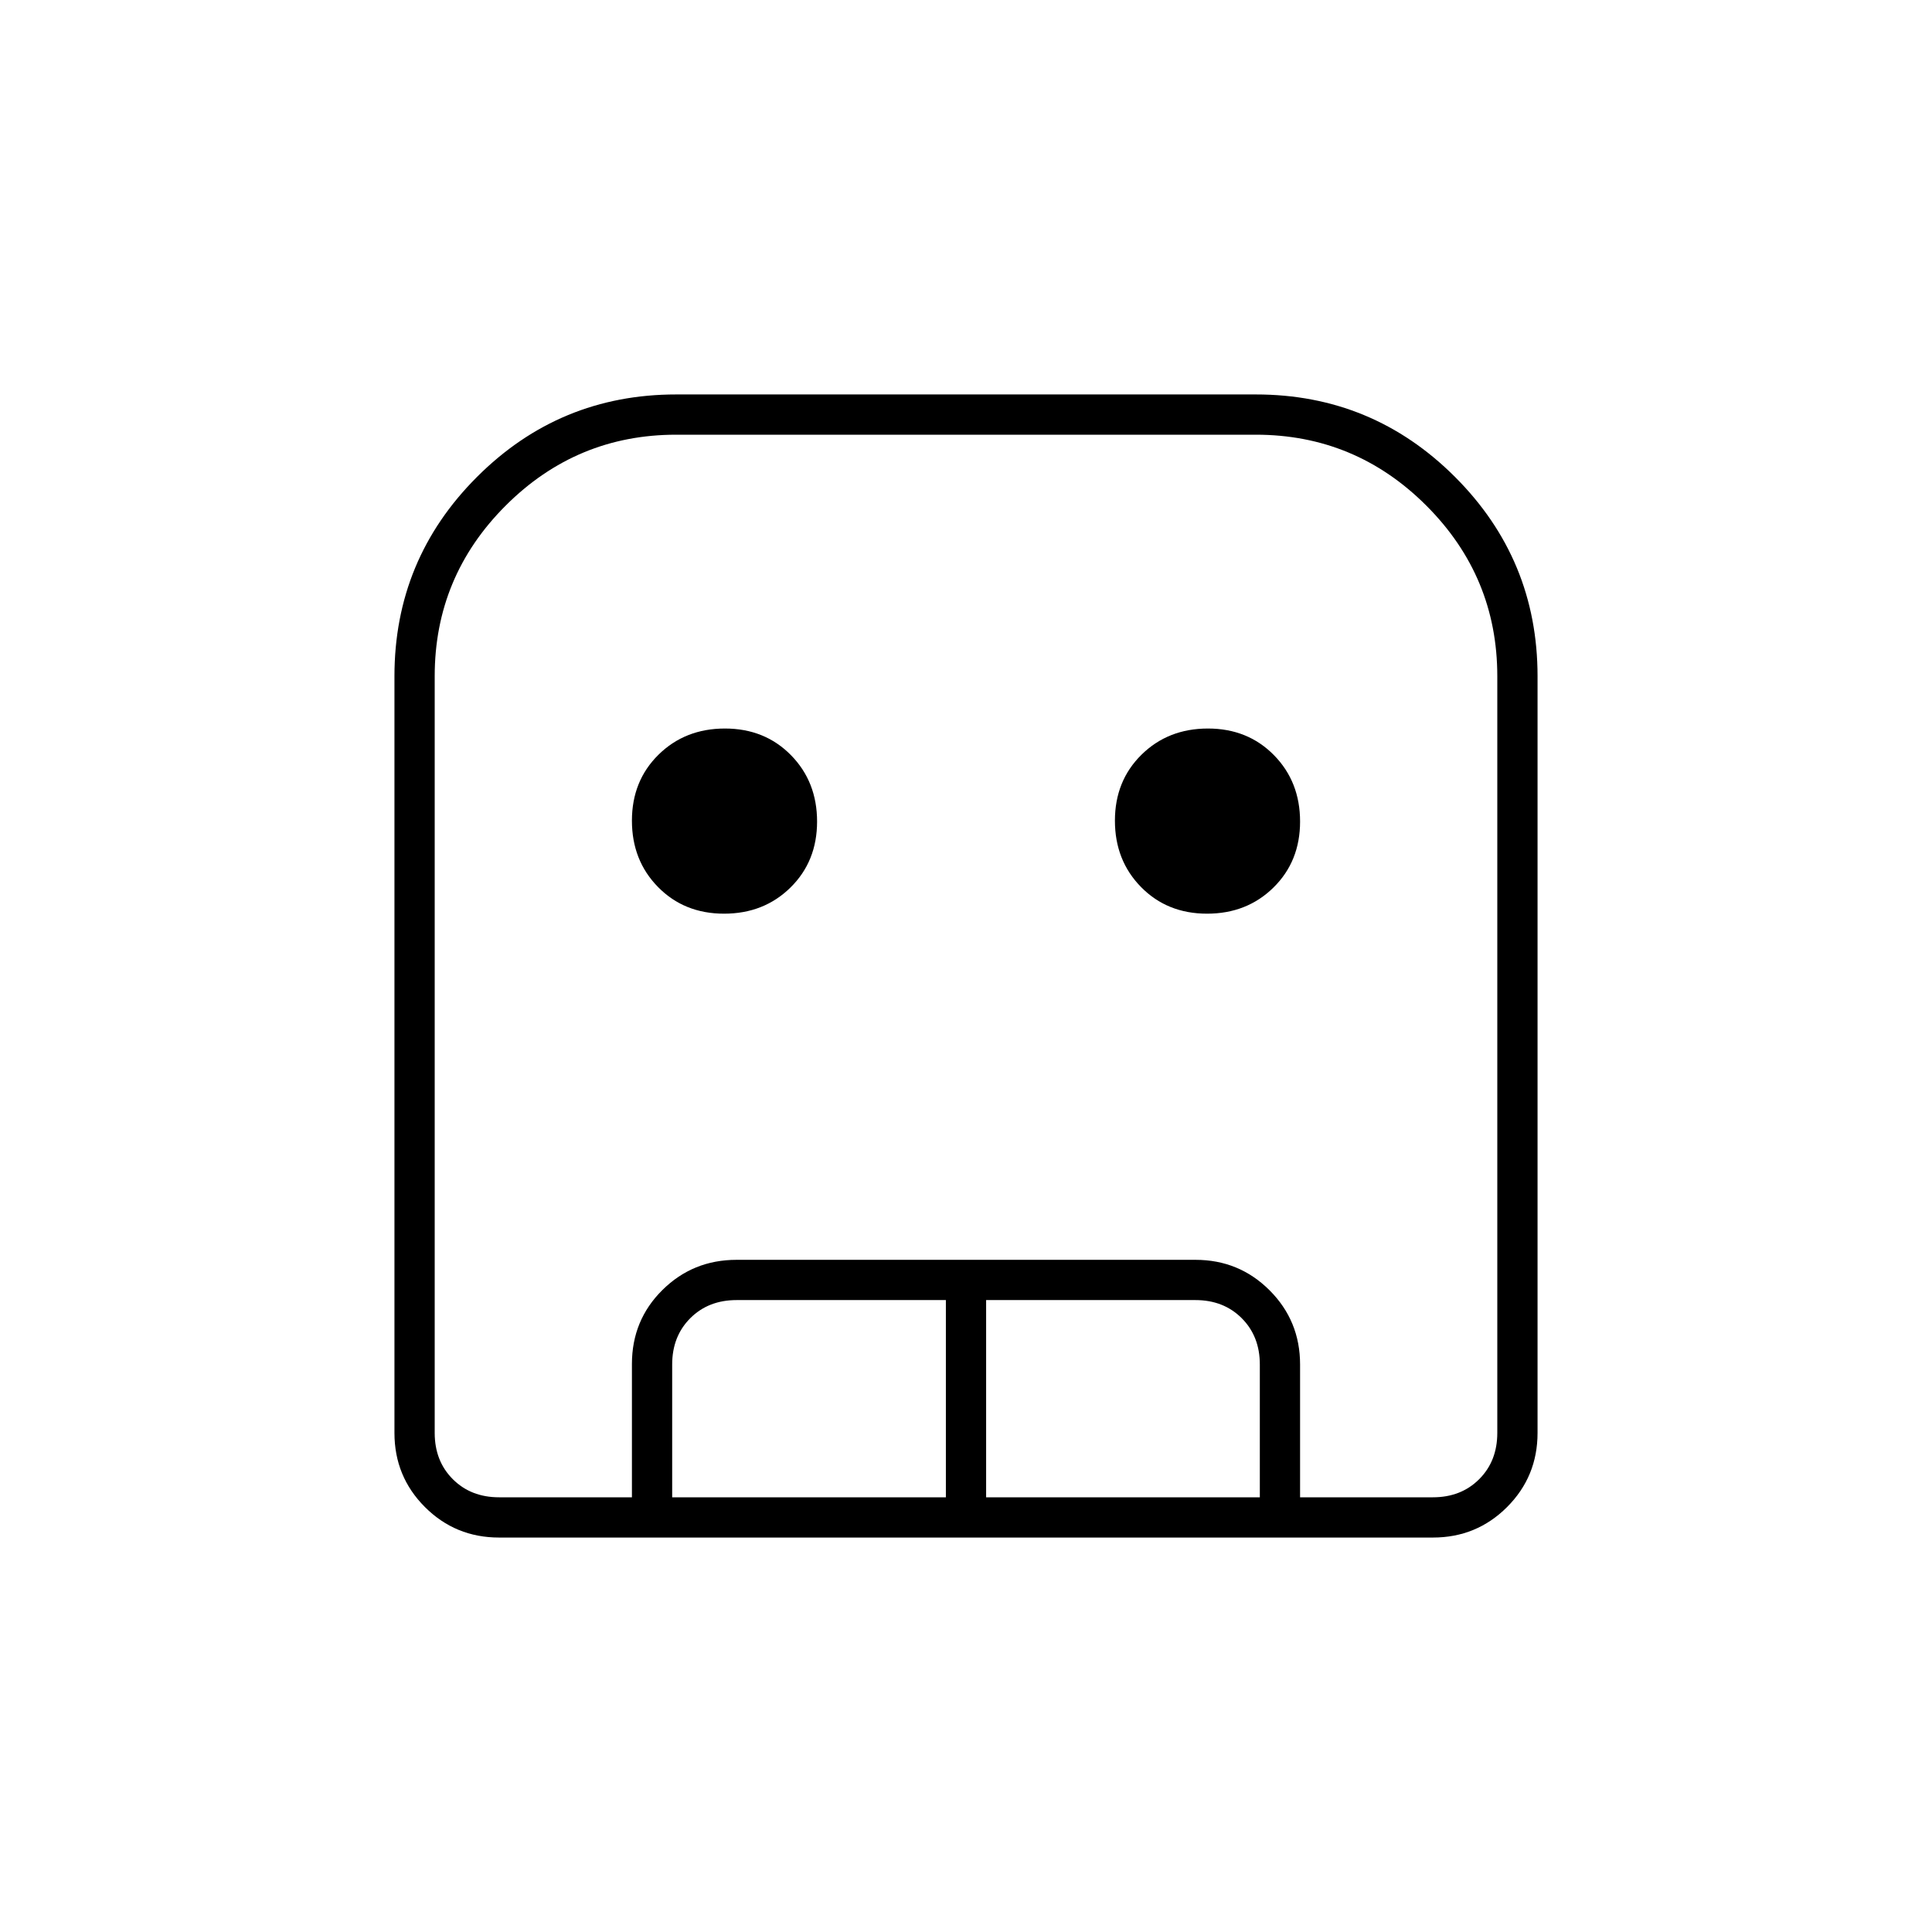<svg xmlns="http://www.w3.org/2000/svg" height="20" viewBox="0 -960 960 960" width="20"><path d="M248-196q-21.7 0-36.85-15.15Q196-226.3 196-248v-376q0-58 41-99t99-41h288q58 0 99 41t41 99v376q0 21.7-15.15 36.85Q733.7-196 712-196H248Zm0-20h464q14 0 23-9t9-23v-376q0-49.5-35.25-84.75T624-744H336q-49.5 0-84.75 35.25T216-624v376q0 14 9 23t23 9Zm111.788-290Q340-506 327-519.212q-13-13.213-13-33Q314-572 327.212-585q13.213-13 33-13Q380-598 393-584.788q13 13.213 13 33Q406-532 392.788-519q-13.213 13-33 13Zm240 0Q580-506 567-519.212q-13-13.213-13-33Q554-572 567.212-585q13.213-13 33-13Q620-598 633-584.788q13 13.213 13 33Q646-532 632.788-519q-13.213 13-33 13ZM314-216v-66.212Q314-304 329.15-319q15.15-15 36.85-15h228q21.7 0 36.85 15.15Q646-303.7 646-282v66h-20v-66q0-14-9-23t-23-9H490v98h-20v-98H366q-14 0-23 9t-9 23v66h-20Zm-66 0h496-528 32Z"/></svg>